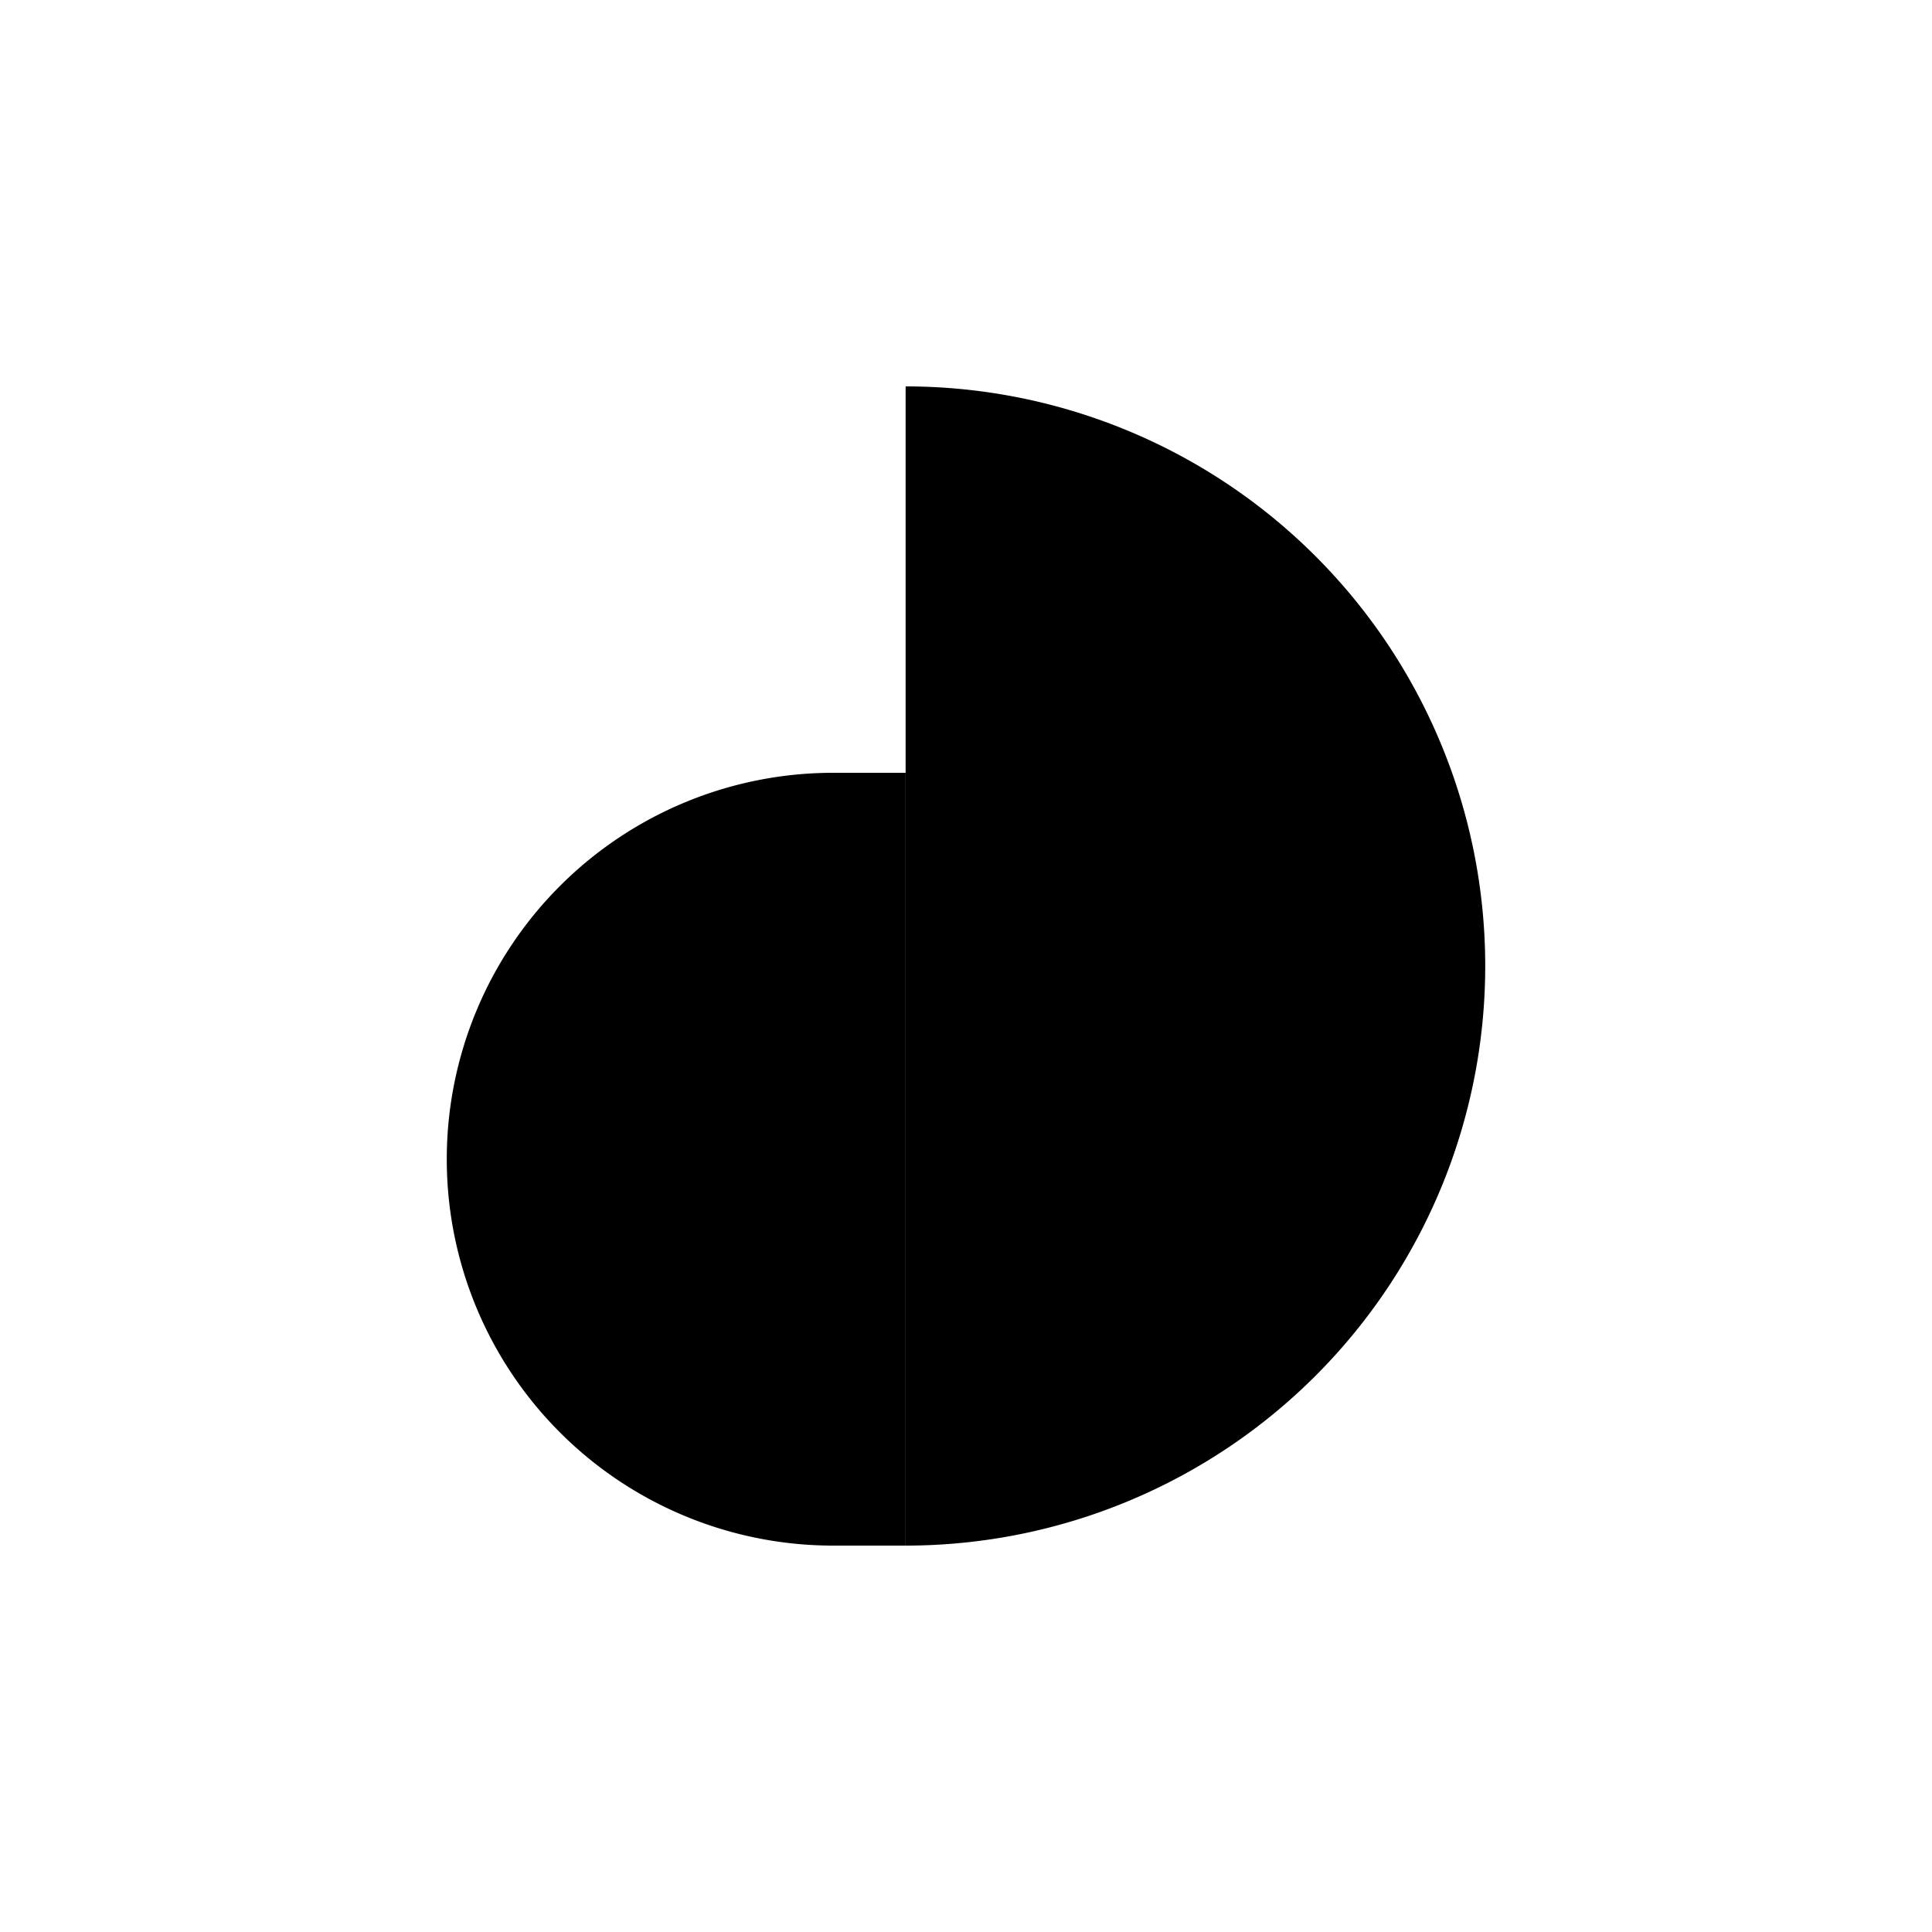 <svg xmlns="http://www.w3.org/2000/svg" width="40" height="40" viewBox="0 0 40 40" preserveAspectRatio="xMidYMid meet">
  <g class="IconSetdifference">
    <path d="M18.75,8a12,12,0,0,1,0,24Z"/>
    <path d="M18.75,32h-1.5a8,8,0,0,1,0-16h1.5"/>
  </g>
</svg>
